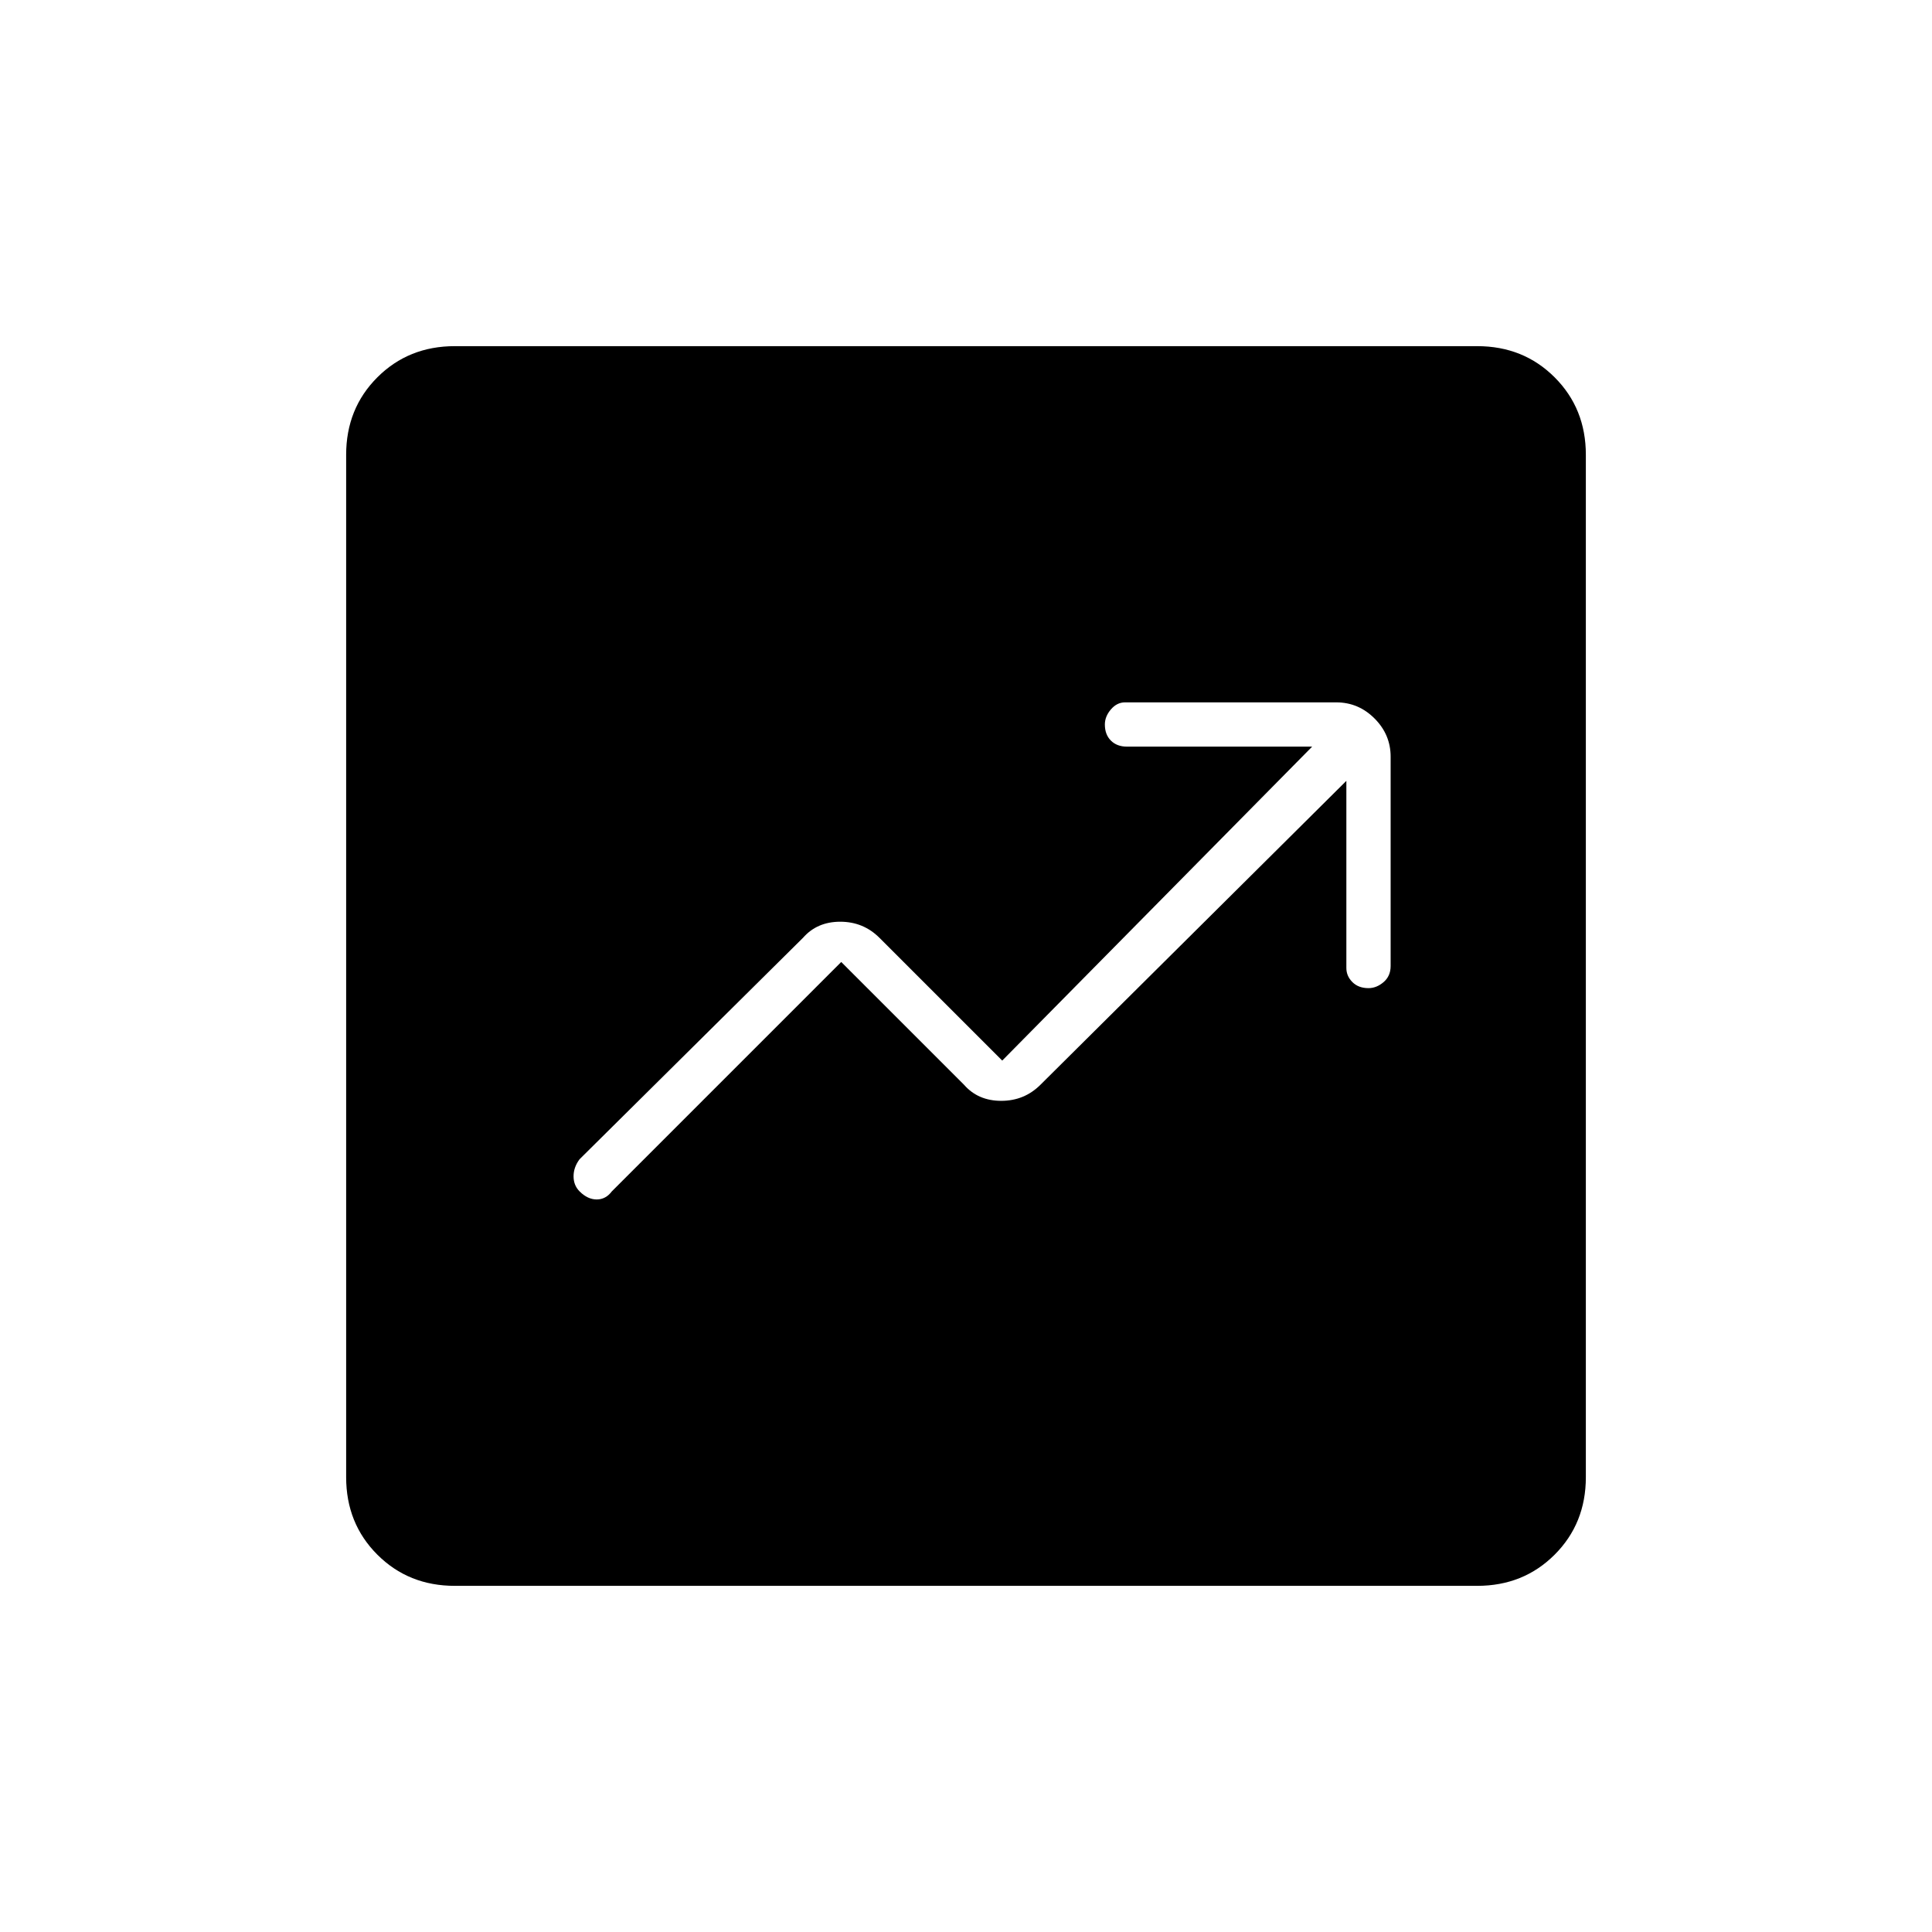 <svg xmlns="http://www.w3.org/2000/svg" height="48" viewBox="0 -960 960 960" width="48"><path d="m418-482 61 61q7 8 18.5 8t19.5-8l152-151v93q0 4 3 7t8 3q4 0 7.5-3t3.5-8v-104q0-11-8-19t-19-8H559q-4 0-7 3.5t-3 7.5q0 5 3 8t8 3h92L498-433l-61-61q-8-8-19.5-8t-18.5 8L288-384q-3 4-3 8.5t3 7.5q4 4 8.5 4t7.5-4l114-114ZM226-172q-23 0-38.5-15.5T172-226v-508q0-23 15.5-38.5T226-788h508q23 0 38.5 15.5T788-734v508q0 23-15.5 38.5T734-172H226Z"/></svg>